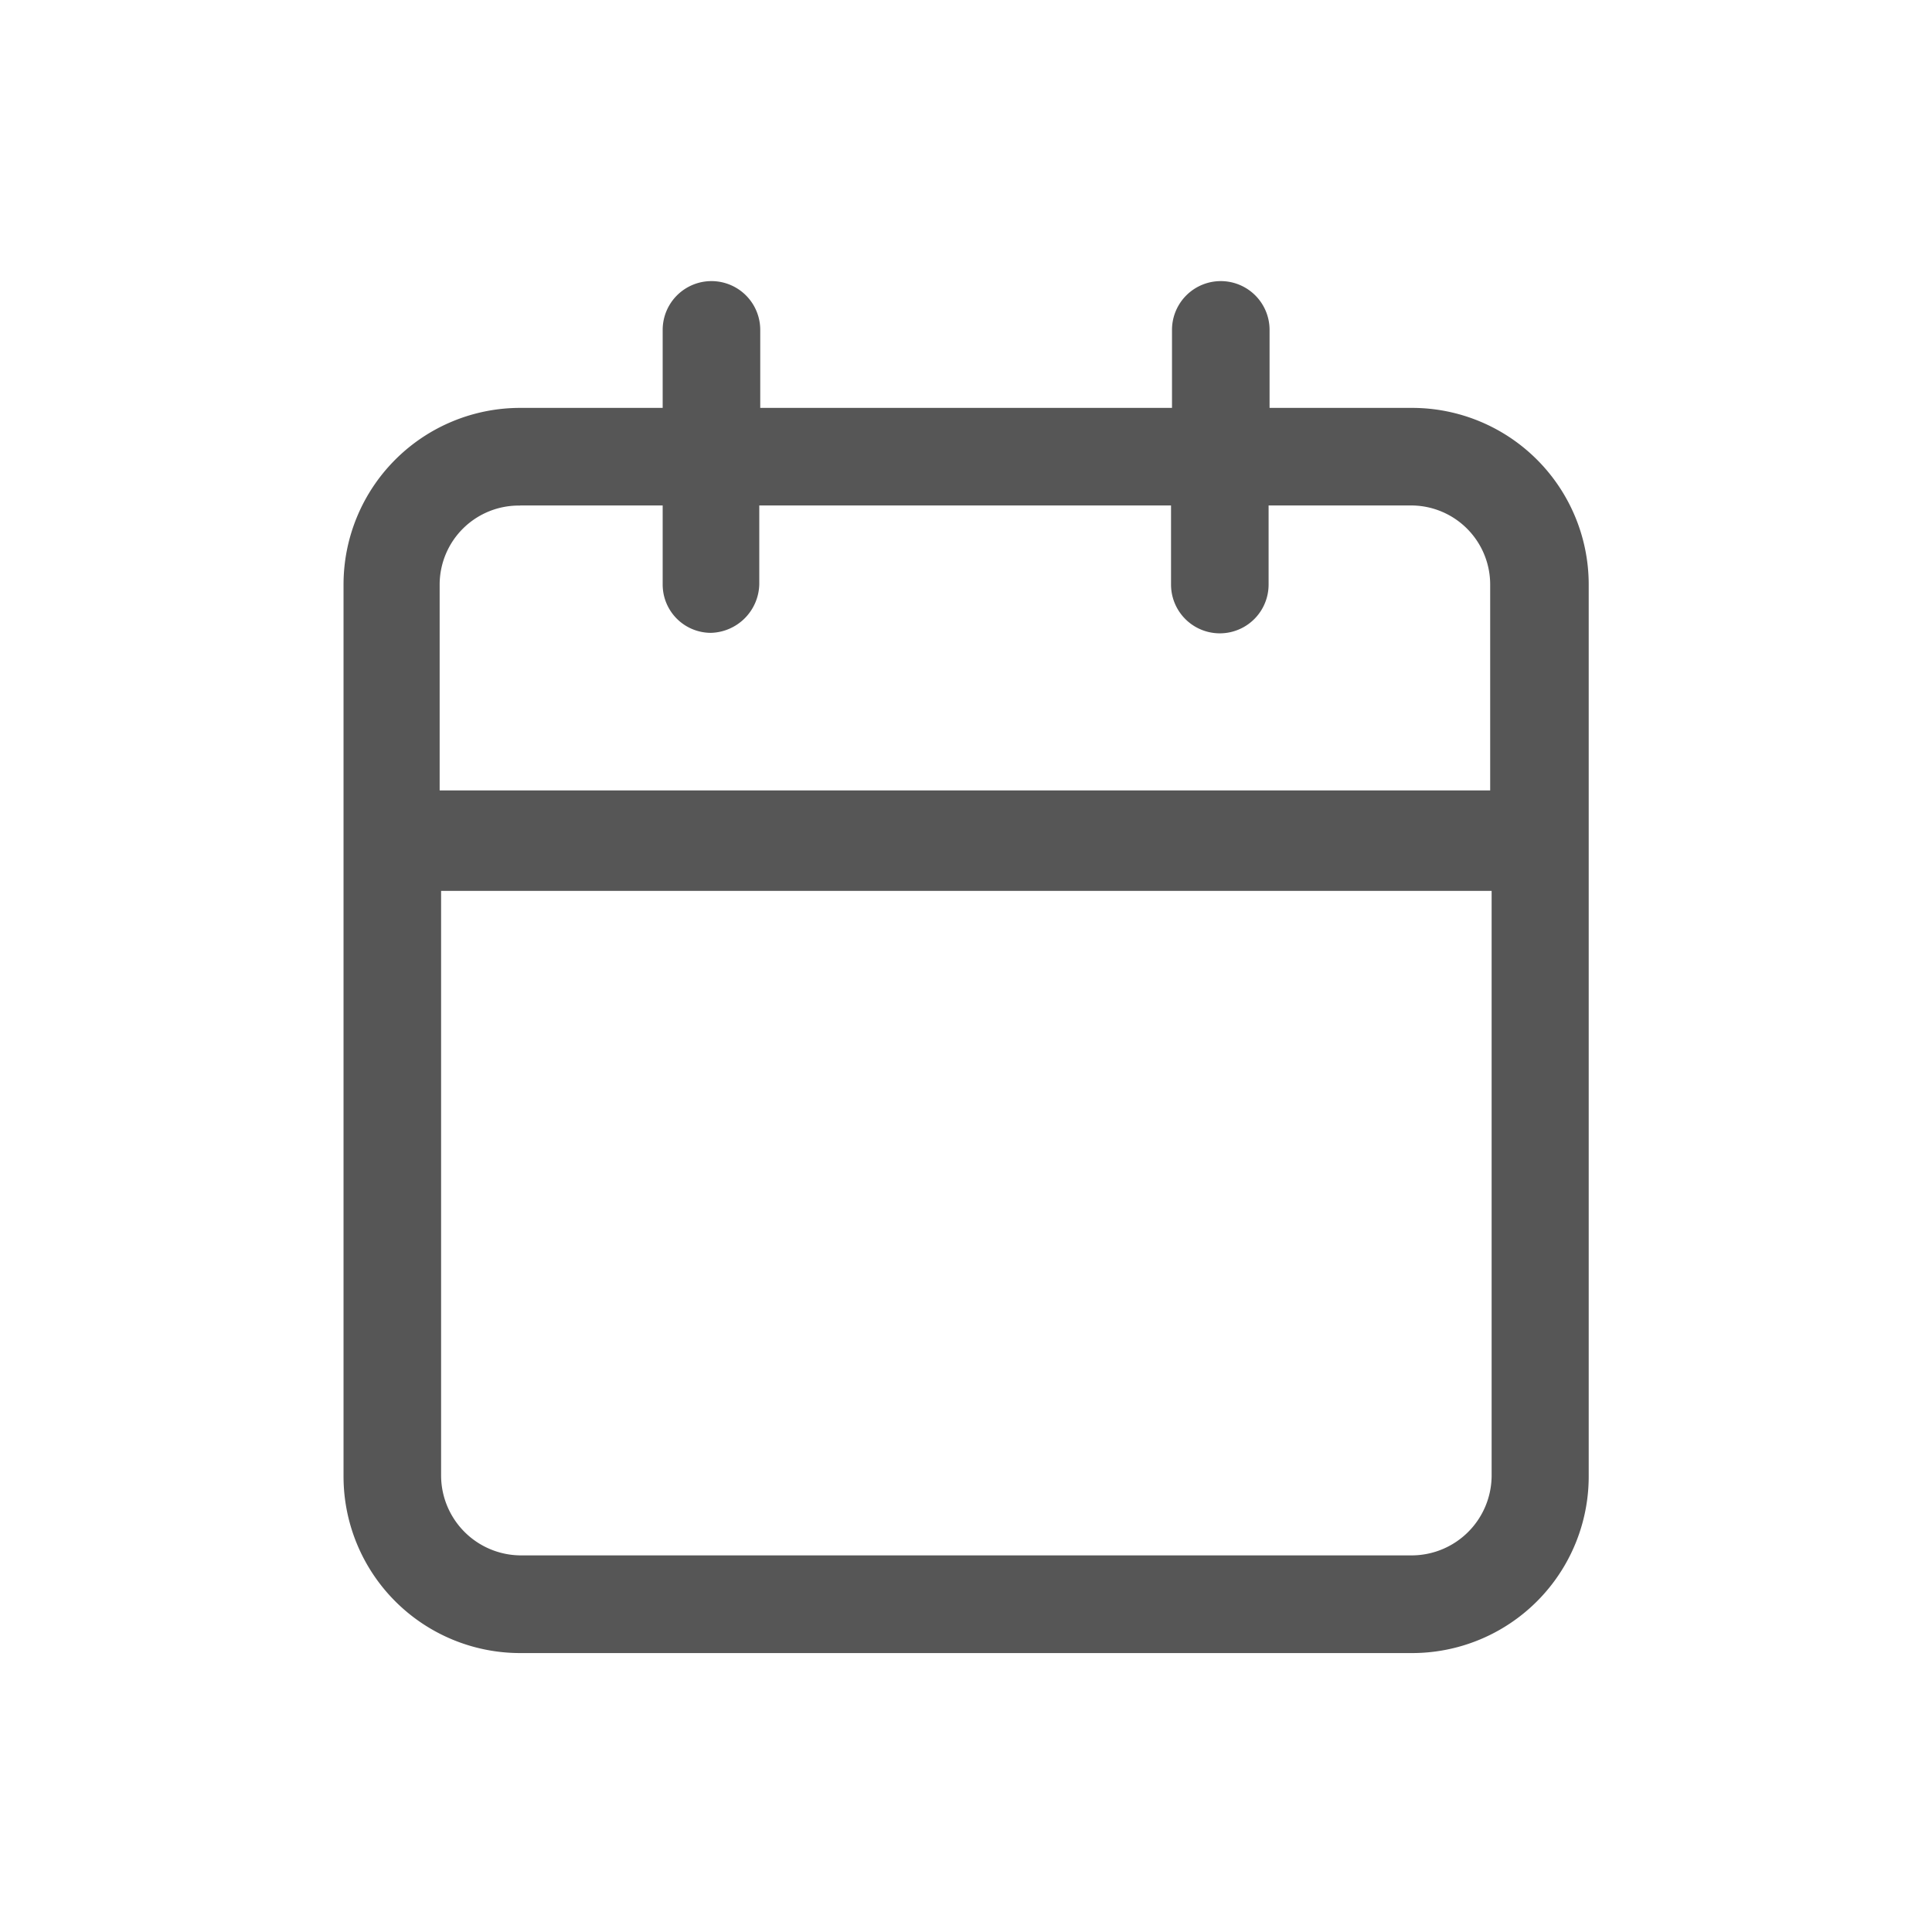 <svg xmlns="http://www.w3.org/2000/svg" xmlns:xlink="http://www.w3.org/1999/xlink" width="16" height="16" viewBox="0 0 16 16">
  <defs>
    <clipPath id="clip-path">
      <rect id="Rectangle_1270" data-name="Rectangle 1270" width="16" height="16" transform="translate(384.587 2839.587)" fill="#a0a0a0"/>
    </clipPath>
  </defs>
  <g id="Mask_Group_439" data-name="Mask Group 439" transform="translate(-384.587 -2839.587)" opacity="0.663" clip-path="url(#clip-path)">
    <path id="Path_10079" data-name="Path 10079" d="M483.429,68.2h-1.18v-.646a.4.4,0,1,0-.808,0V68.2h-3.41v-.646a.4.4,0,0,0-.808,0V68.2h-1.18a1.463,1.463,0,0,0-1.463,1.463v7.386a1.463,1.463,0,0,0,1.463,1.463h7.386a1.463,1.463,0,0,0,1.463-1.463V69.663a1.463,1.463,0,0,0-1.463-1.463Zm-7.386.808h1.18v.655a.4.4,0,0,0,.4.4.412.412,0,0,0,.4-.4v-.655h3.41v.655a.4.4,0,1,0,.808,0v-.655h1.18a.655.655,0,0,1,.655.655v1.705h-8.7V69.663A.655.655,0,0,1,476.043,69.009Zm7.386,8.695h-7.386a.663.663,0,0,1-.655-.655V72.2h8.7v4.848a.663.663,0,0,1-.655.655Z" transform="translate(-87.148 2774.765)"/>
  </g>
</svg>
